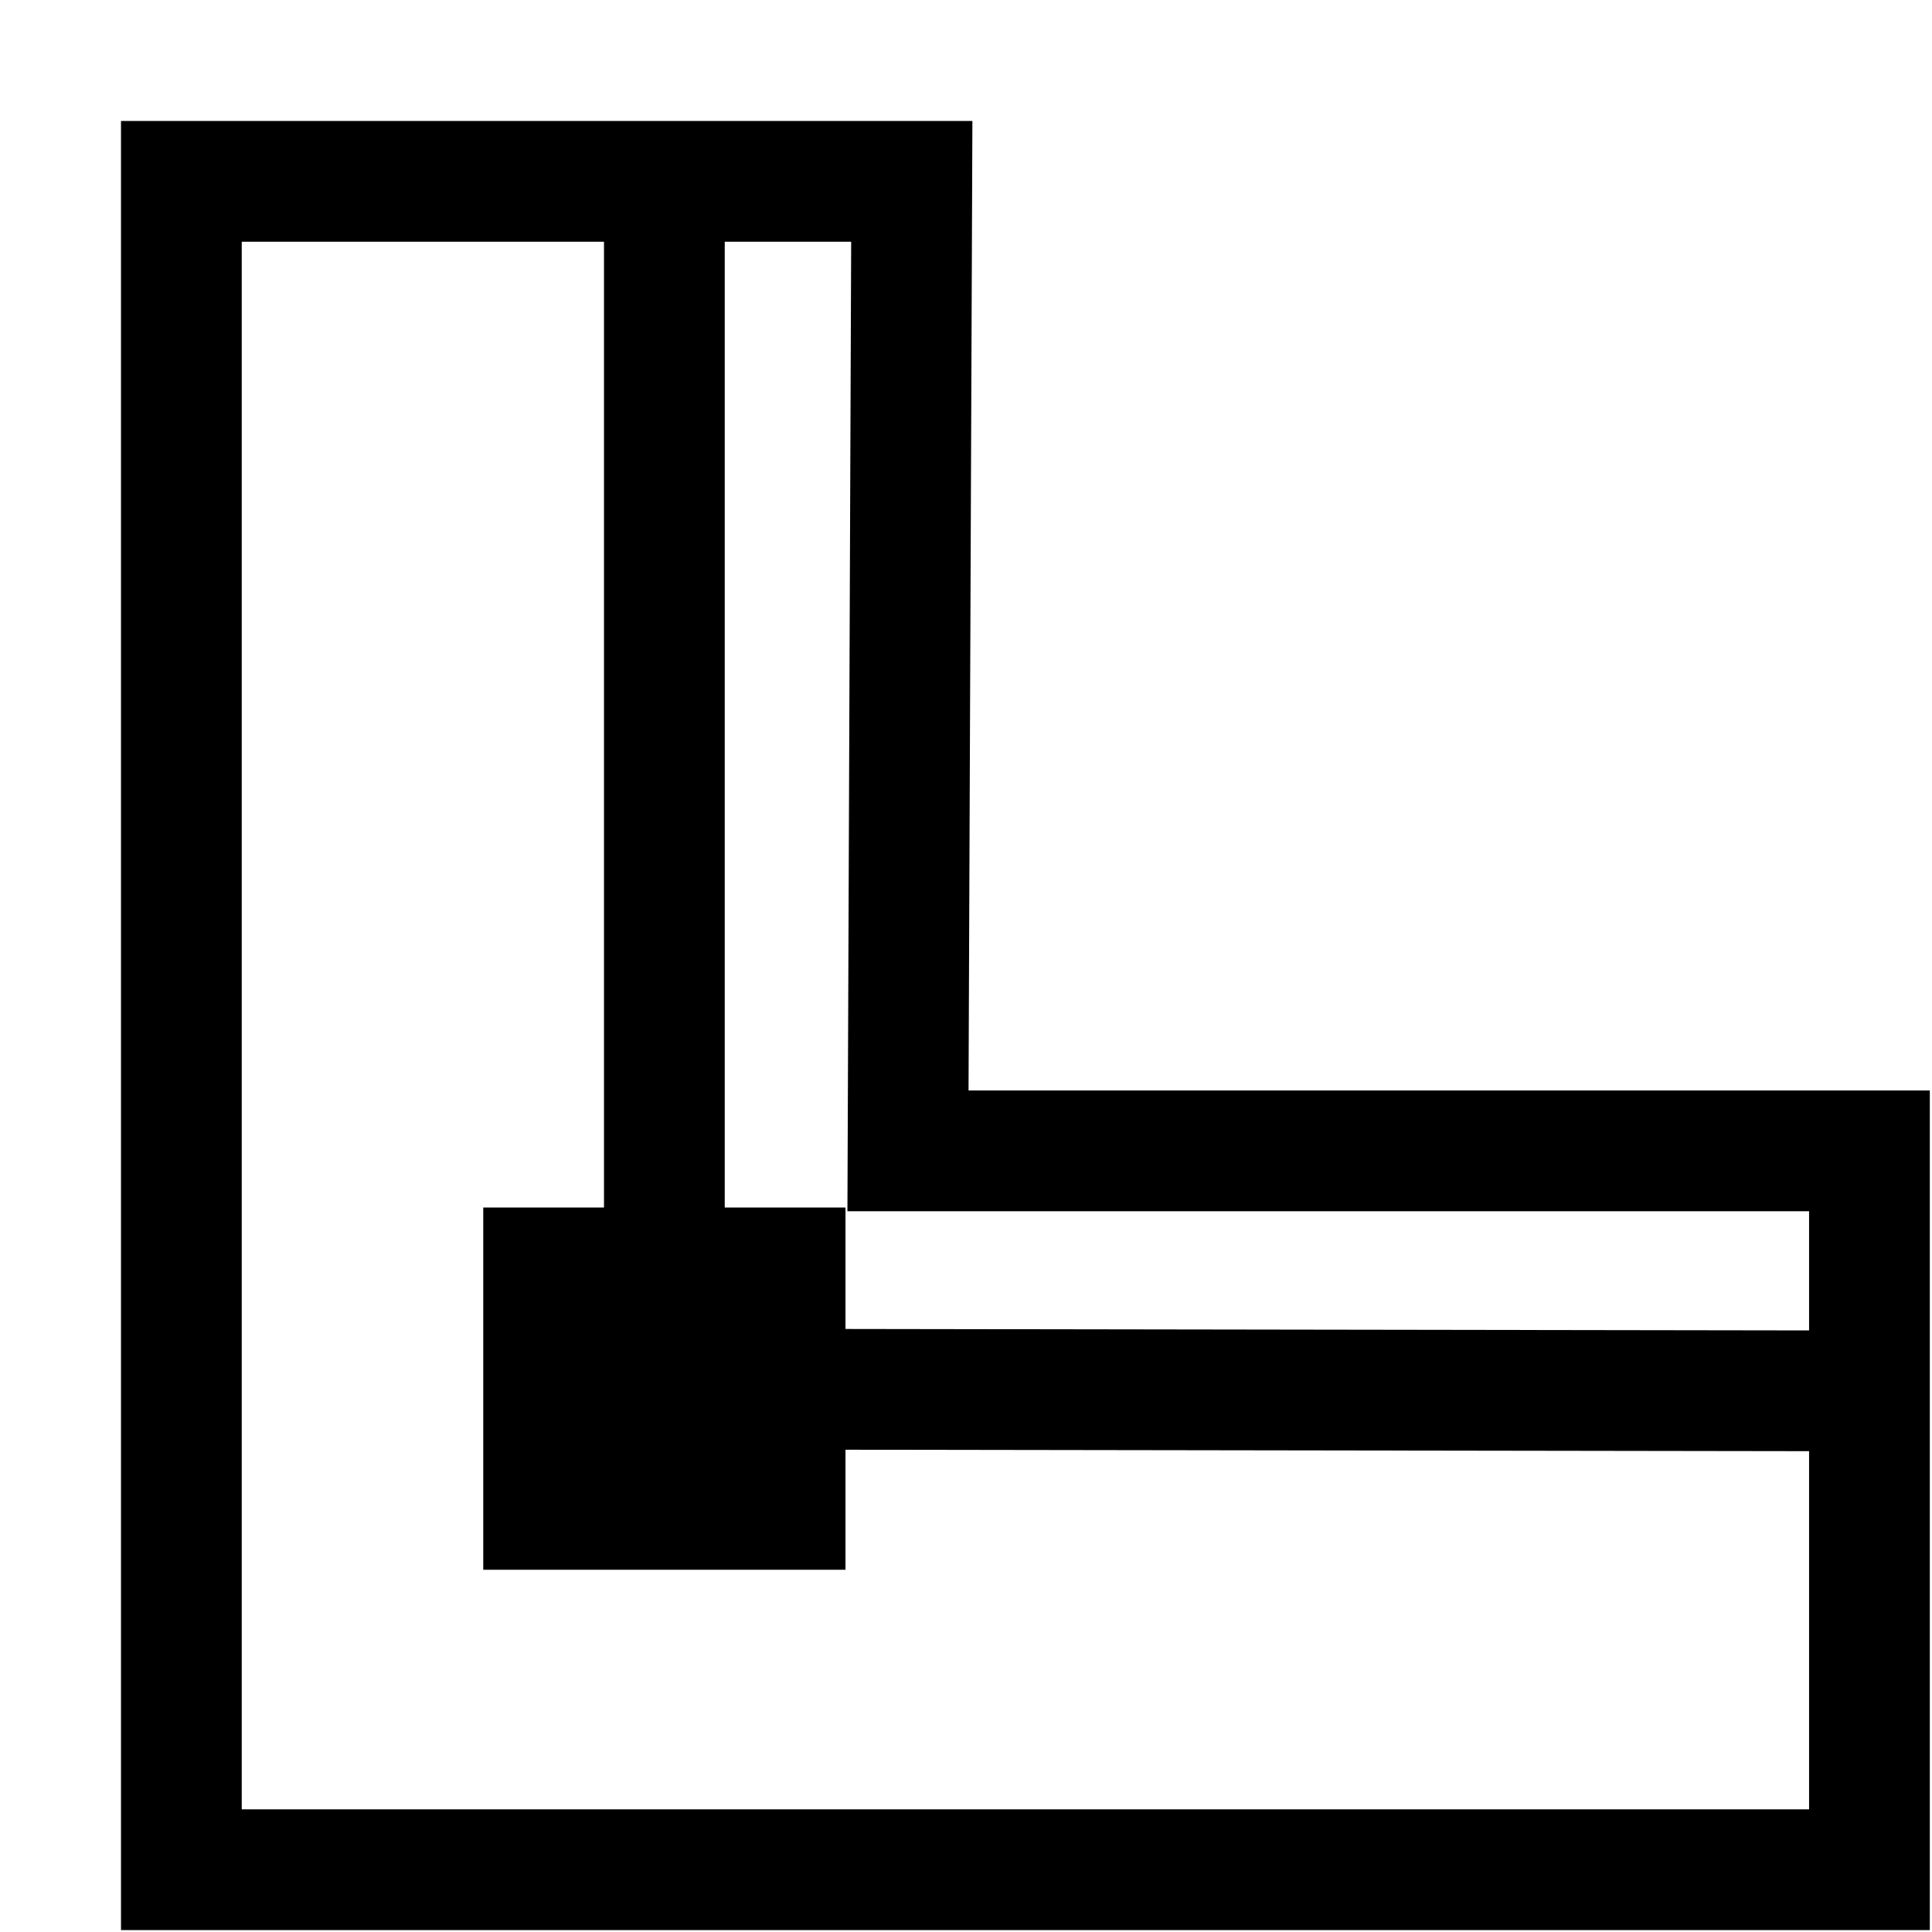 <?xml version="1.0" encoding="UTF-8" standalone="no"?>
<svg xmlns:dc="http://purl.org/dc/elements/1.1/" xmlns:cc="http://creativecommons.org/ns#" xmlns:rdf="http://www.w3.org/1999/02/22-rdf-syntax-ns#" xmlns:svg="http://www.w3.org/2000/svg" xmlns="http://www.w3.org/2000/svg" xmlns:sodipodi="http://sodipodi.sourceforge.net/DTD/sodipodi-0.dtd" xmlns:inkscape="http://www.inkscape.org/namespaces/inkscape" width="16px" height="16px" viewBox="0 0 16 16" id="svg2" version="1.1" inkscape:version="0.91 r13725" sodipodi:docname="26.svg">
  <defs id="defs4">
    <pattern y="0" x="0" height="6" width="6" patternUnits="userSpaceOnUse" id="EMFhbasepattern"/>
    <pattern y="0" x="0" height="6" width="6" patternUnits="userSpaceOnUse" id="EMFhbasepattern-5"/>
  </defs>
  <sodipodi:namedview id="base" pagecolor="#ffffff" bordercolor="#666666" borderopacity="1.0" inkscape:pageopacity="0.0" inkscape:pageshadow="2" inkscape:zoom="16" inkscape:cx="9.076325" inkscape:cy="0.64331595" inkscape:document-units="px" inkscape:current-layer="layer1" showgrid="true" units="px" inkscape:window-width="1366" inkscape:window-height="715" inkscape:window-x="-8" inkscape:window-y="-8" inkscape:window-maximized="1">
    <inkscape:grid type="xygrid" id="grid3367" color="#0000ff" opacity="0.125" empcolor="#3f0000" empopacity="0.251"/>
  </sodipodi:namedview>
  
  <g inkscape:label="Layer 1" inkscape:groupmode="layer" id="layer1" transform="translate(0,-1036.362)">
    <g transform="matrix(-1,0,0,1,16.006,-2.997)" id="g5385"/>
    <path style="fill:#000000;stroke:none" d="M 1.002 1.002 L 1.002 1.502 L 1.002 10.18 L 1.002 14.699 L 1.002 15.984 L 15.982 15.984 L 15.982 9.031 L 8.021 9.031 L 8.053 1.002 L 1.002 1.002 z M 2.002 2.002 L 5.002 2.002 L 5.002 10 L 4.002 10 L 4.002 13 L 7.002 13 L 7.002 12.006 L 14.982 12.018 L 14.982 14.984 L 2.002 14.984 L 2.002 14.699 L 2.002 10.18 L 2.002 2.002 z M 6.002 2.002 L 7.049 2.002 L 7.018 10.031 L 14.982 10.031 L 14.982 11.018 L 7.002 11.006 L 7.002 10 L 6.002 10 L 6.002 2.002 z " transform="translate(0,1036.362)" id="rect5917"/>
  </g>

	
	
	</svg>
